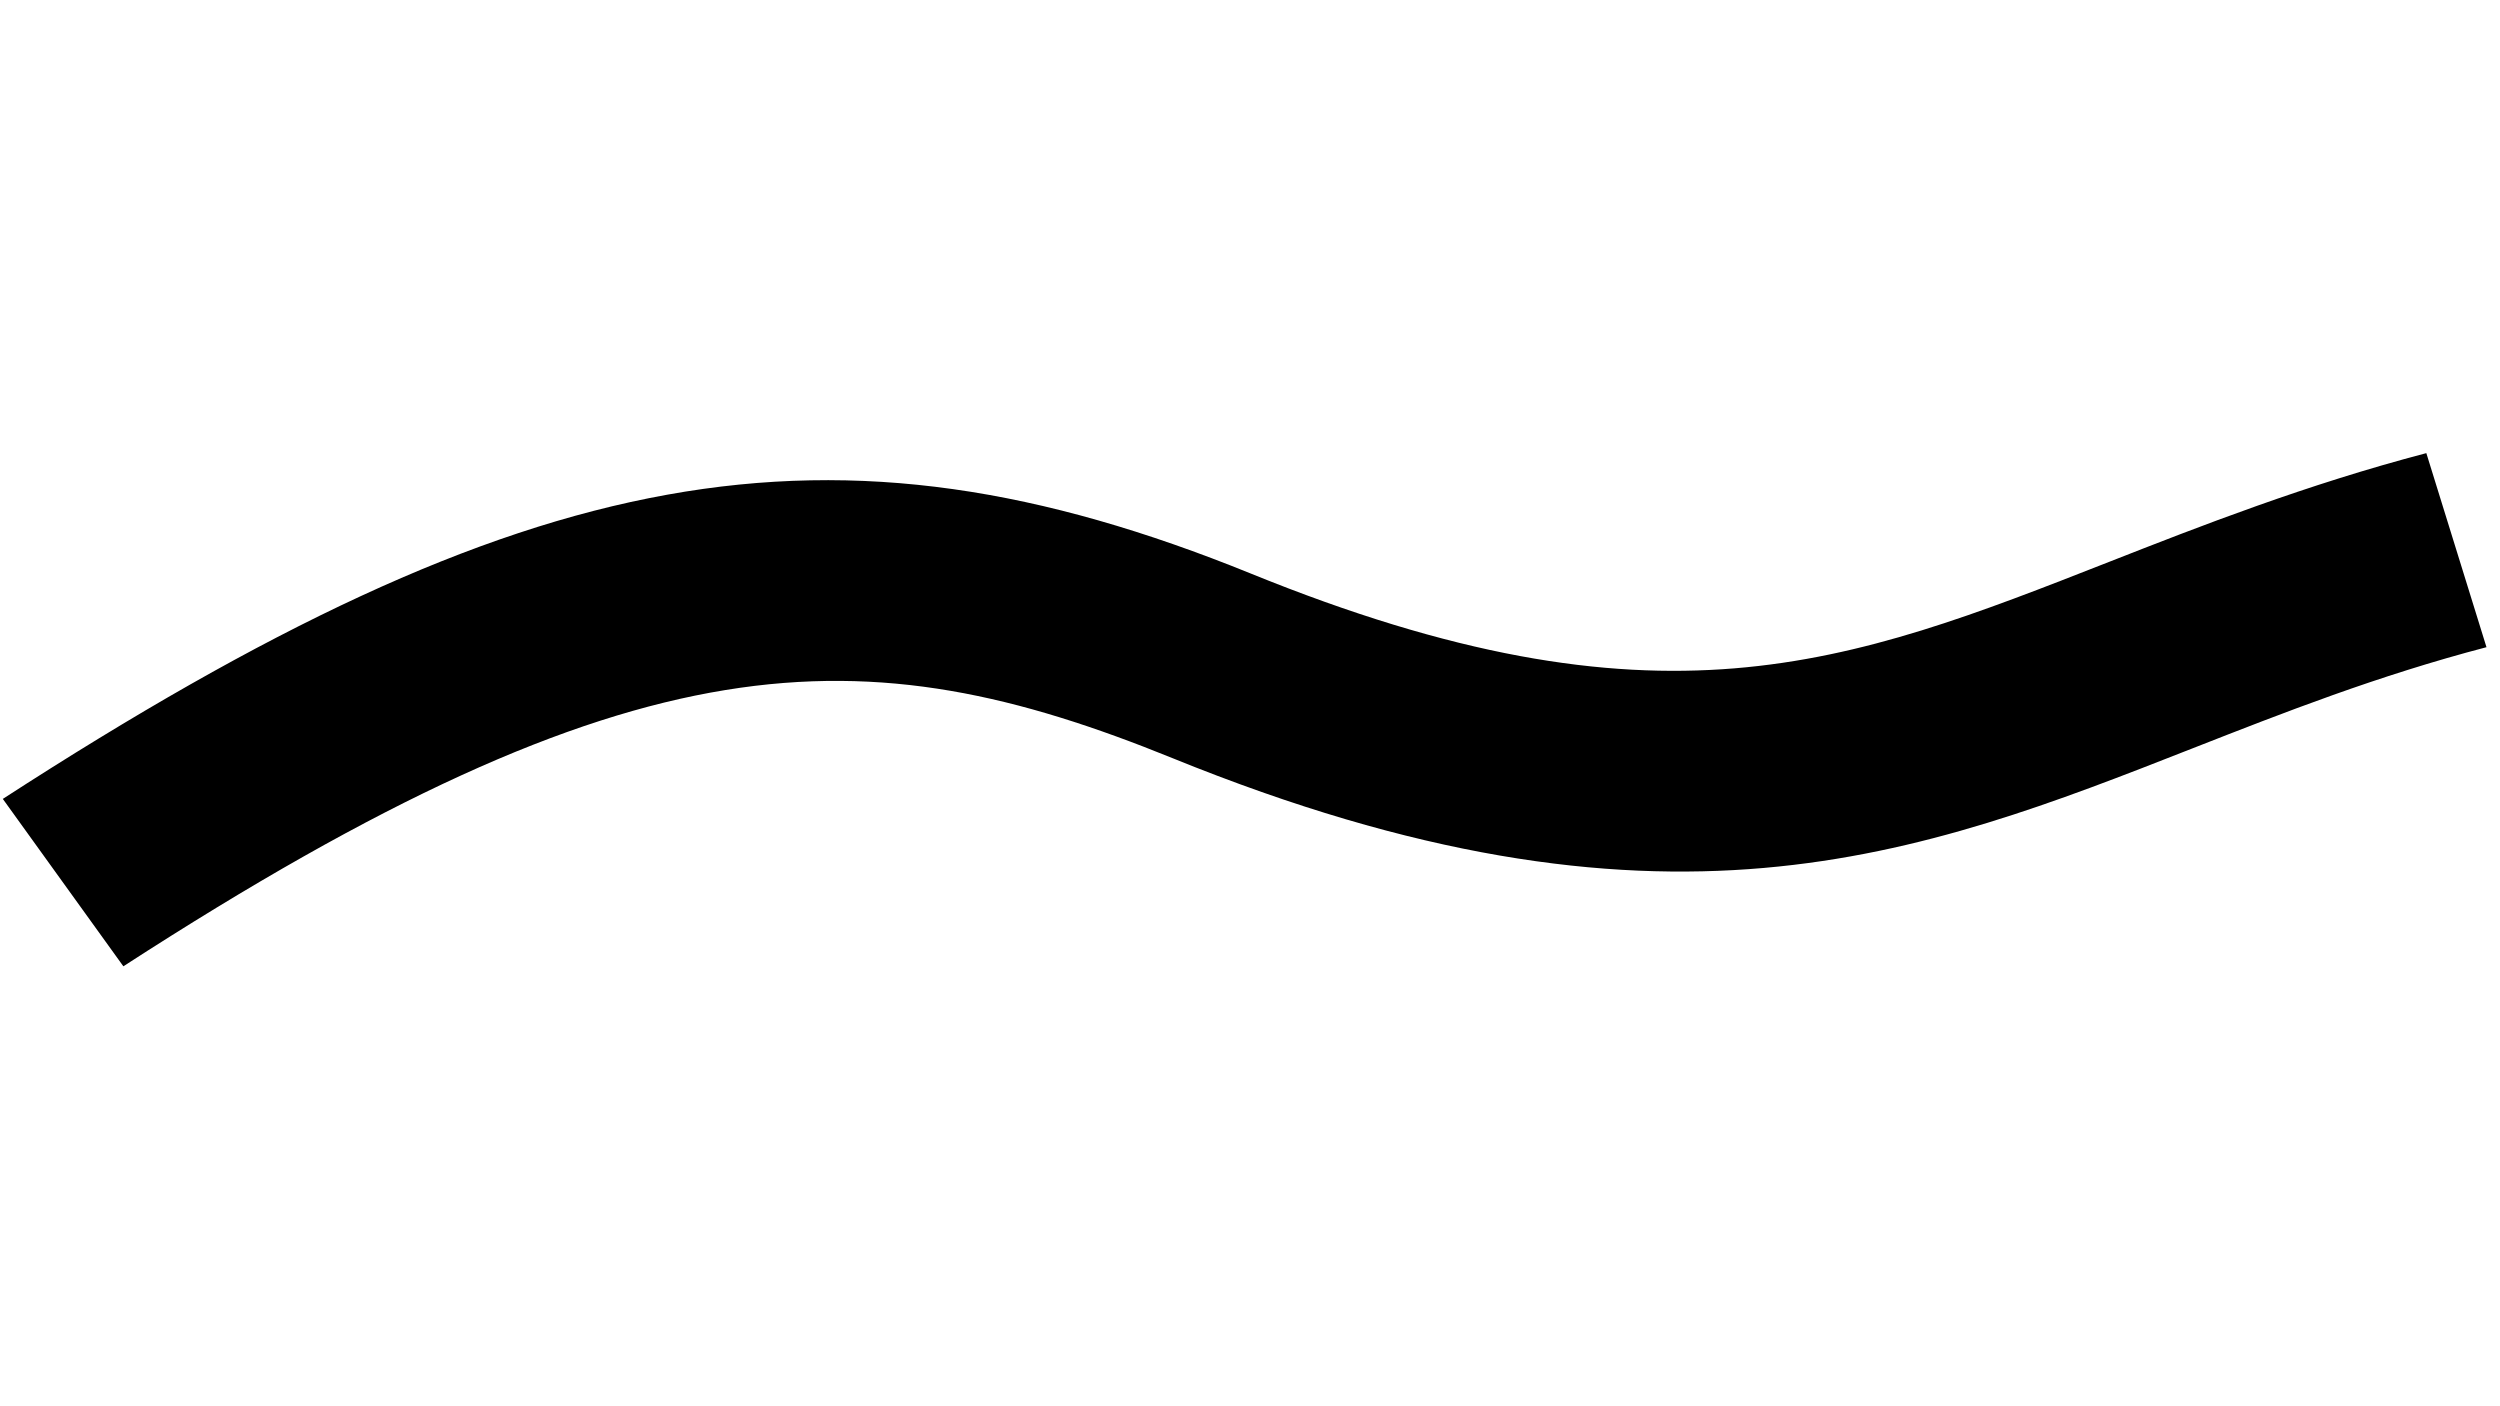 <svg xmlns="http://www.w3.org/2000/svg" width="32" height="18" viewBox="0 0 32 18">
    <path fill="#000" fill-rule="evenodd" d="M1.58 12.37L.036 10.226C6.77 5.866 10.648 5.166 16.007 7.34c5.214 2.12 7.636 1.169 10.987-.147 1.18-.463 2.518-.987 4.063-1.393l.77 2.484c-1.39.364-2.595.837-3.76 1.294-3.497 1.373-6.8 2.67-13.057.127-3.961-1.608-6.838-1.605-13.43 2.663"/>
</svg>
